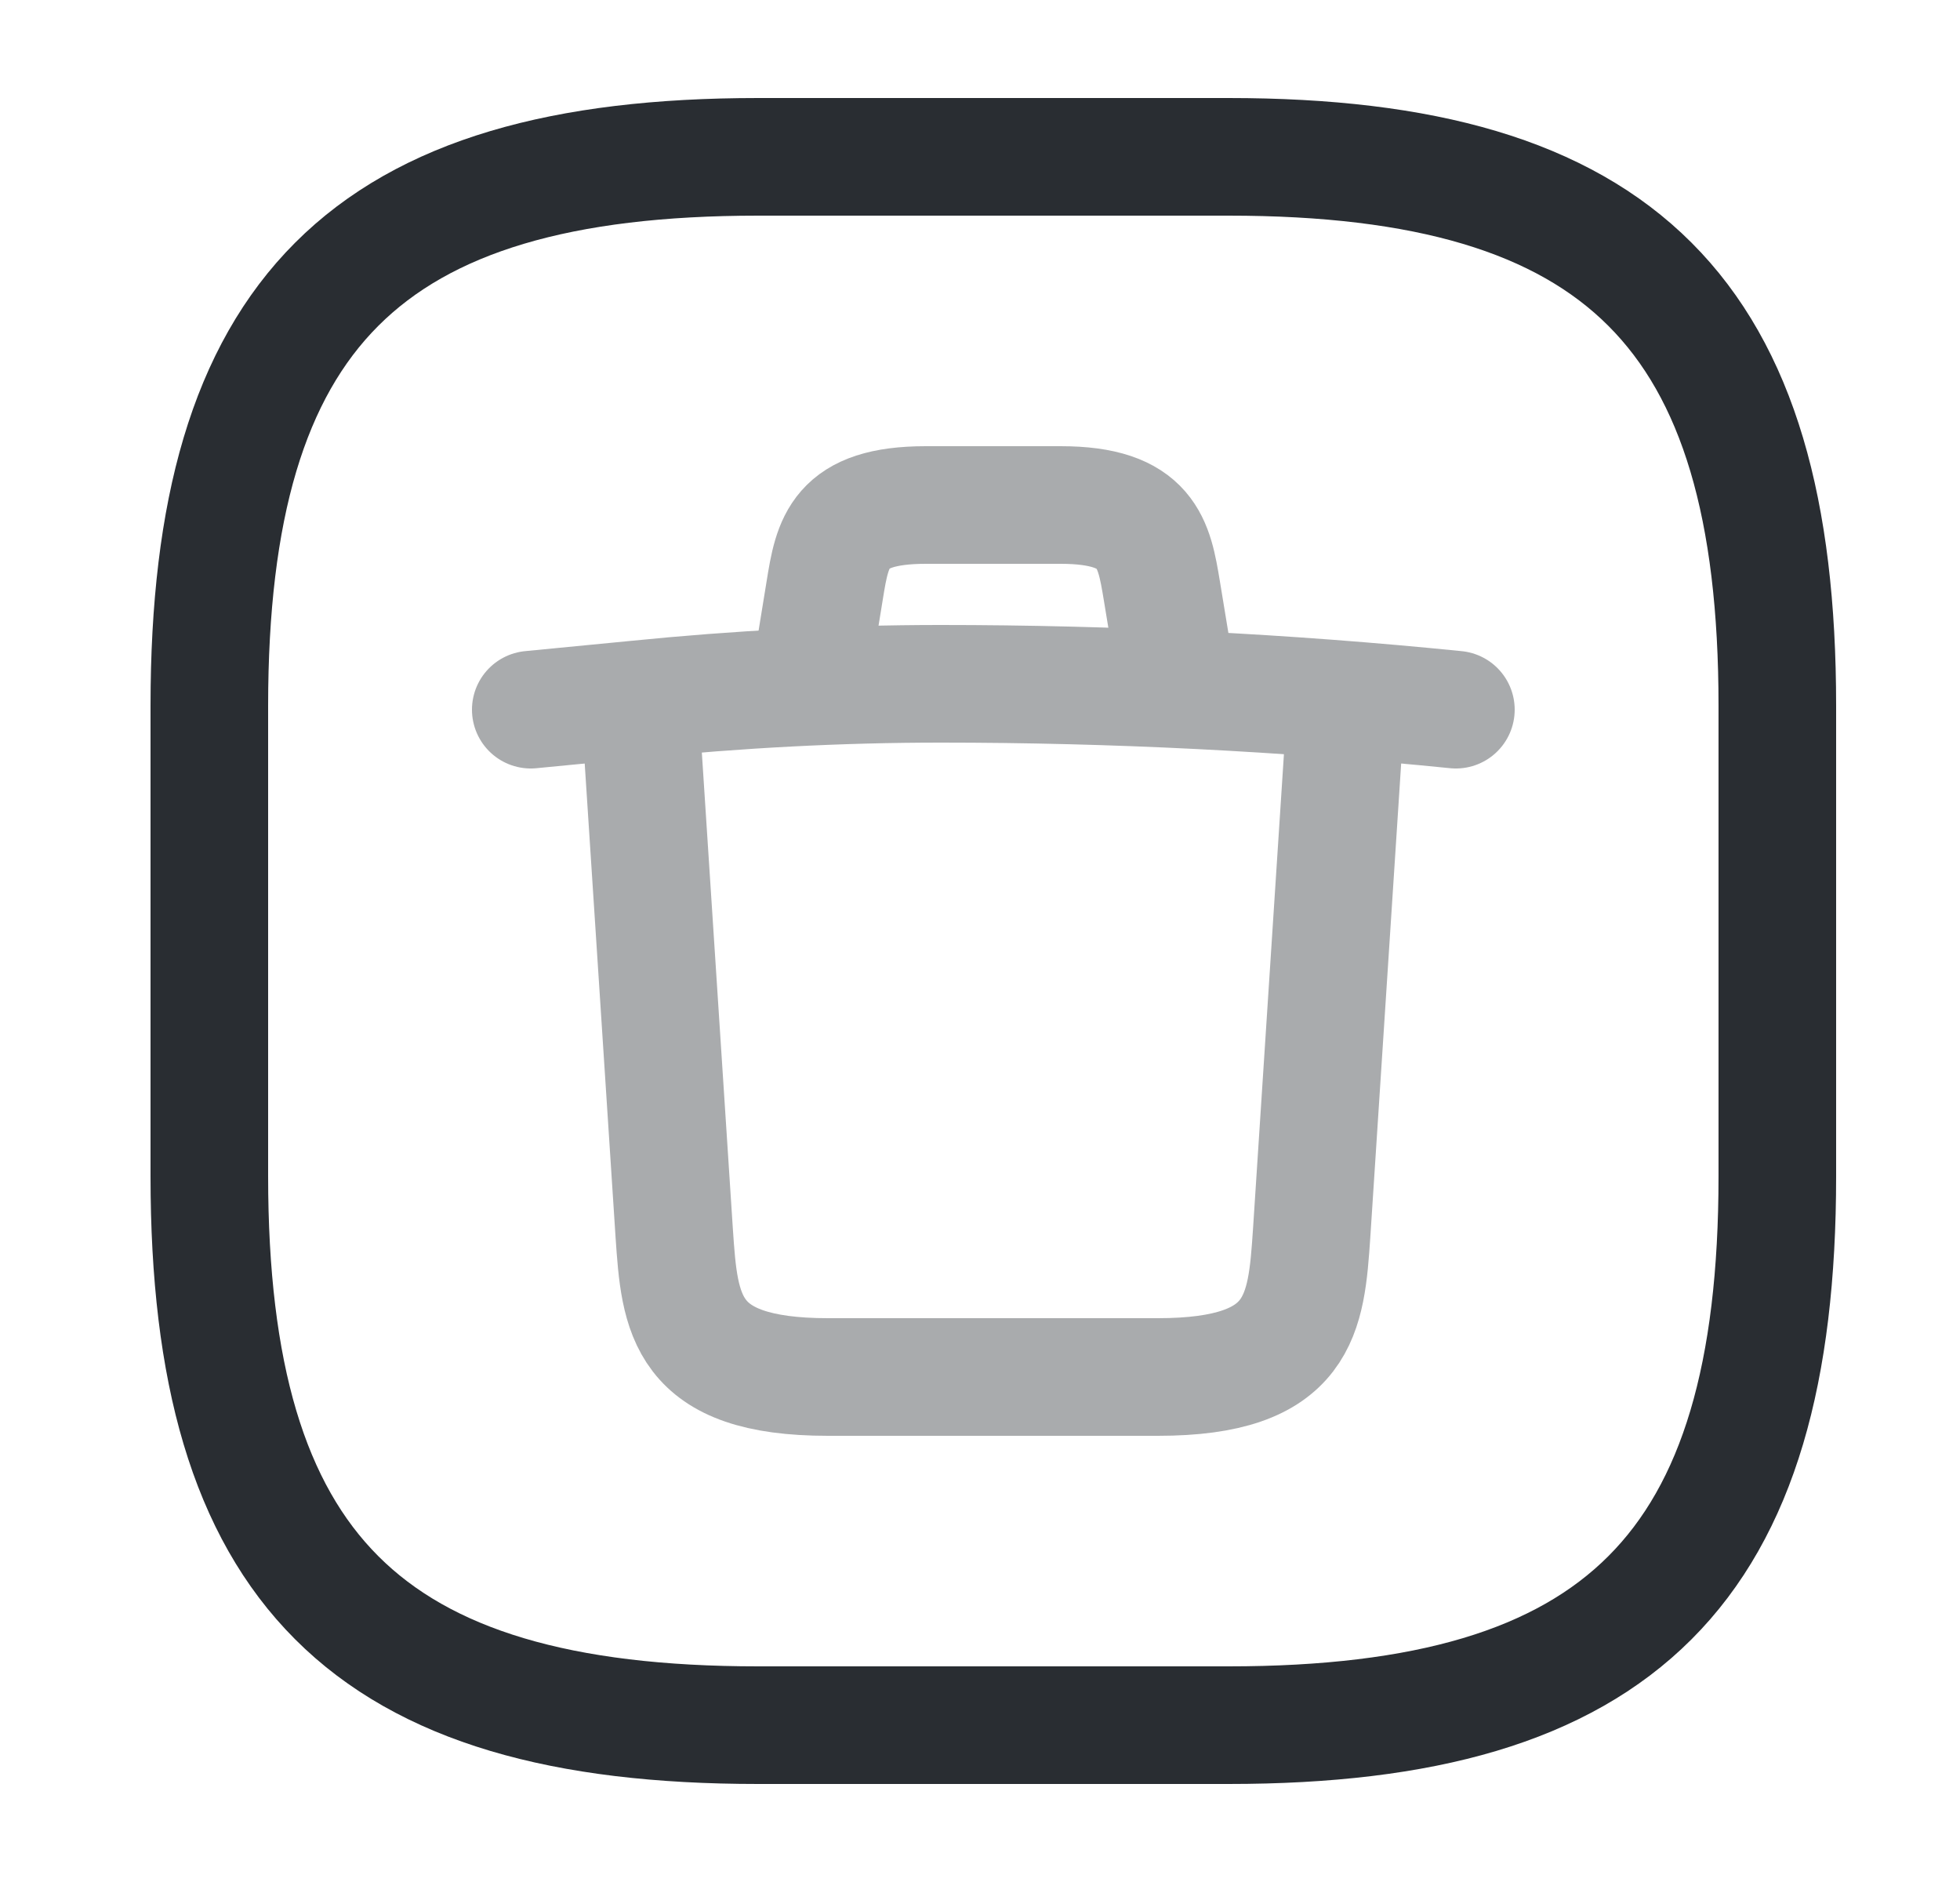 <svg width="25" height="24" viewBox="0 0 25 24" fill="none" xmlns="http://www.w3.org/2000/svg">
<path d="M9.67 22H15.67C20.67 22 22.67 20 22.67 15V9C22.67 4 20.67 2 15.67 2H9.67C4.67 2 2.67 4 2.67 9V15C2.67 20 4.67 22 9.67 22Z" stroke="#292D32" stroke-width="1.5" stroke-linecap="round" stroke-linejoin="round"/>
<g opacity="0.4">
<path d="M18.57 9.05C16.39 8.83 14.19 8.72 11.999 8.72C10.7 8.72 9.4 8.79 8.11 8.92L6.77 9.05" stroke="#292D32" stroke-width="1.5" stroke-linecap="round" stroke-linejoin="round"/>
<path d="M10.379 8.39L10.519 7.53C10.619 6.91 10.699 6.44 11.809 6.44H13.529C14.639 6.44 14.719 6.93 14.819 7.53L14.959 8.38" stroke="#292D32" stroke-width="1.5" stroke-linecap="round" stroke-linejoin="round"/>
<path d="M17.16 9.13L16.73 15.73C16.66 16.76 16.6 17.56 14.77 17.56H10.56C8.73 17.56 8.67 16.76 8.6 15.73L8.17 9.13" stroke="#292D32" stroke-width="1.5" stroke-linecap="round" stroke-linejoin="round"/>
</g>
</svg>

